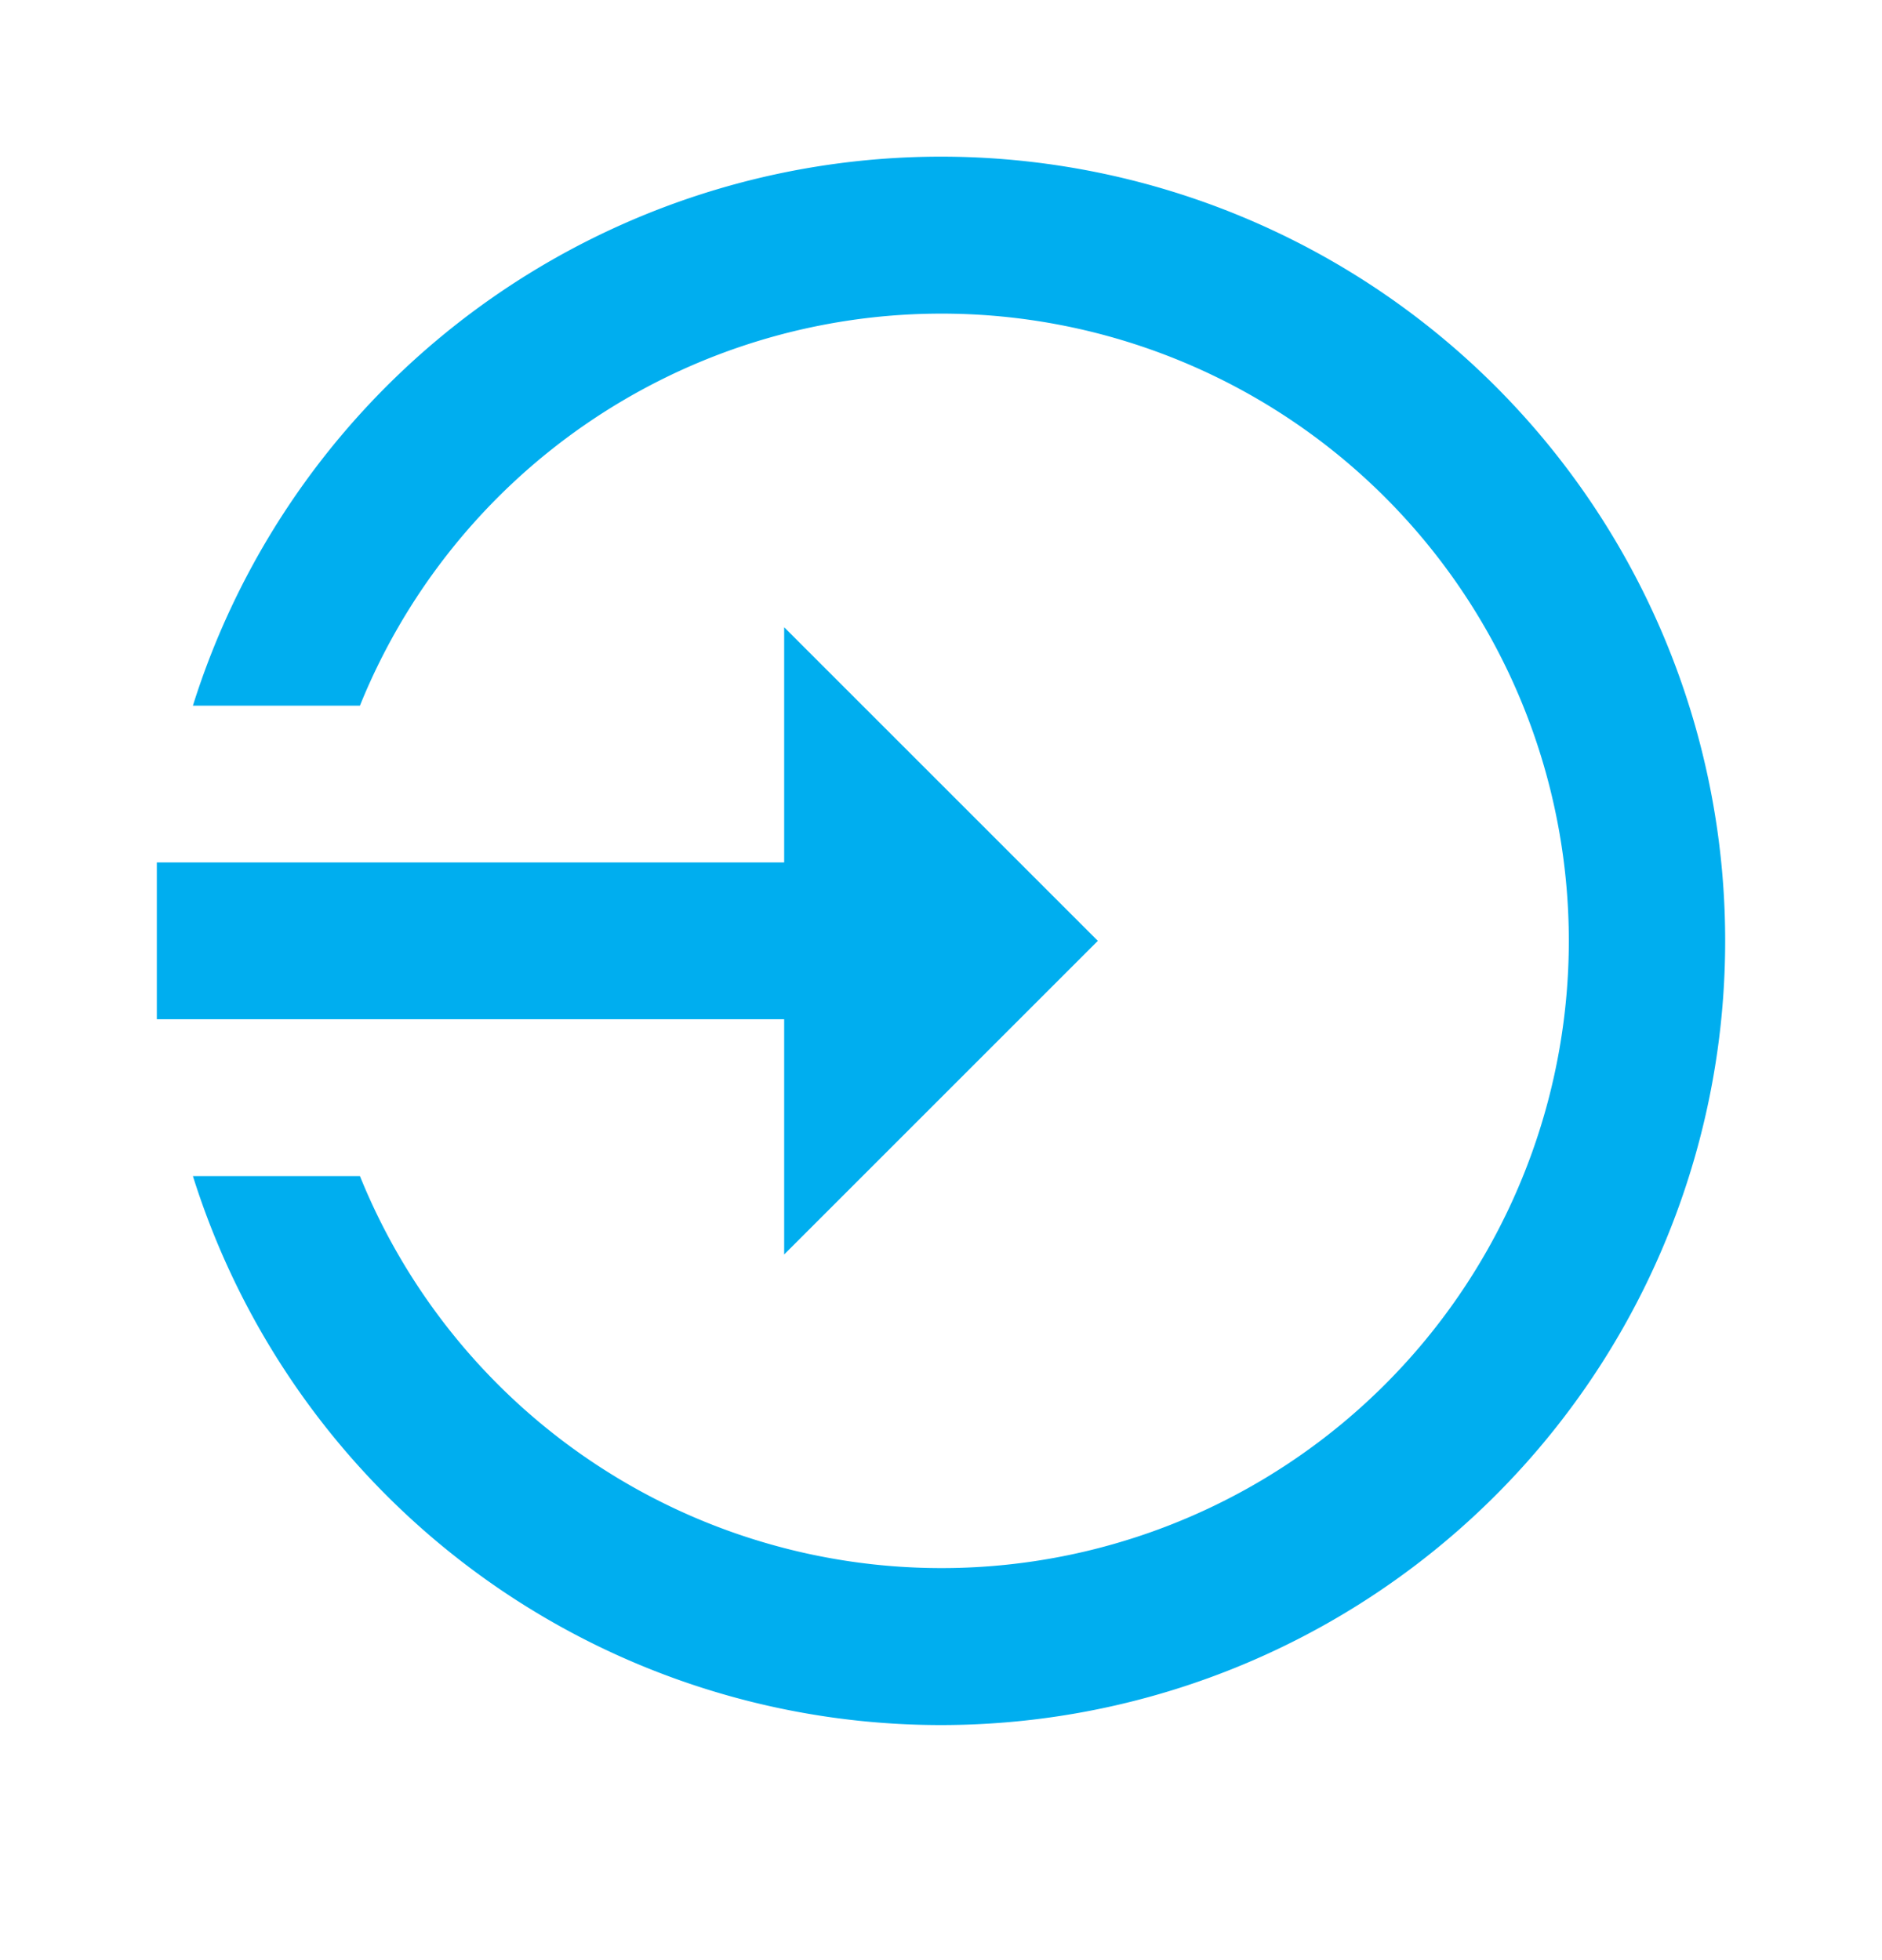 <svg xmlns="http://www.w3.org/2000/svg" width="24" height="25" viewBox="0 0 24 25">
    <path fill="#00AEEF" fill-rule="nonzero" d="M14 12l-4-4v3H2v2h8v3m12-4a10 10 0 0 1-19.54 3h2.13a8 8 0 1 0 0-6H2.46A10 10 0 0 1 22 12z"/>
</svg>

